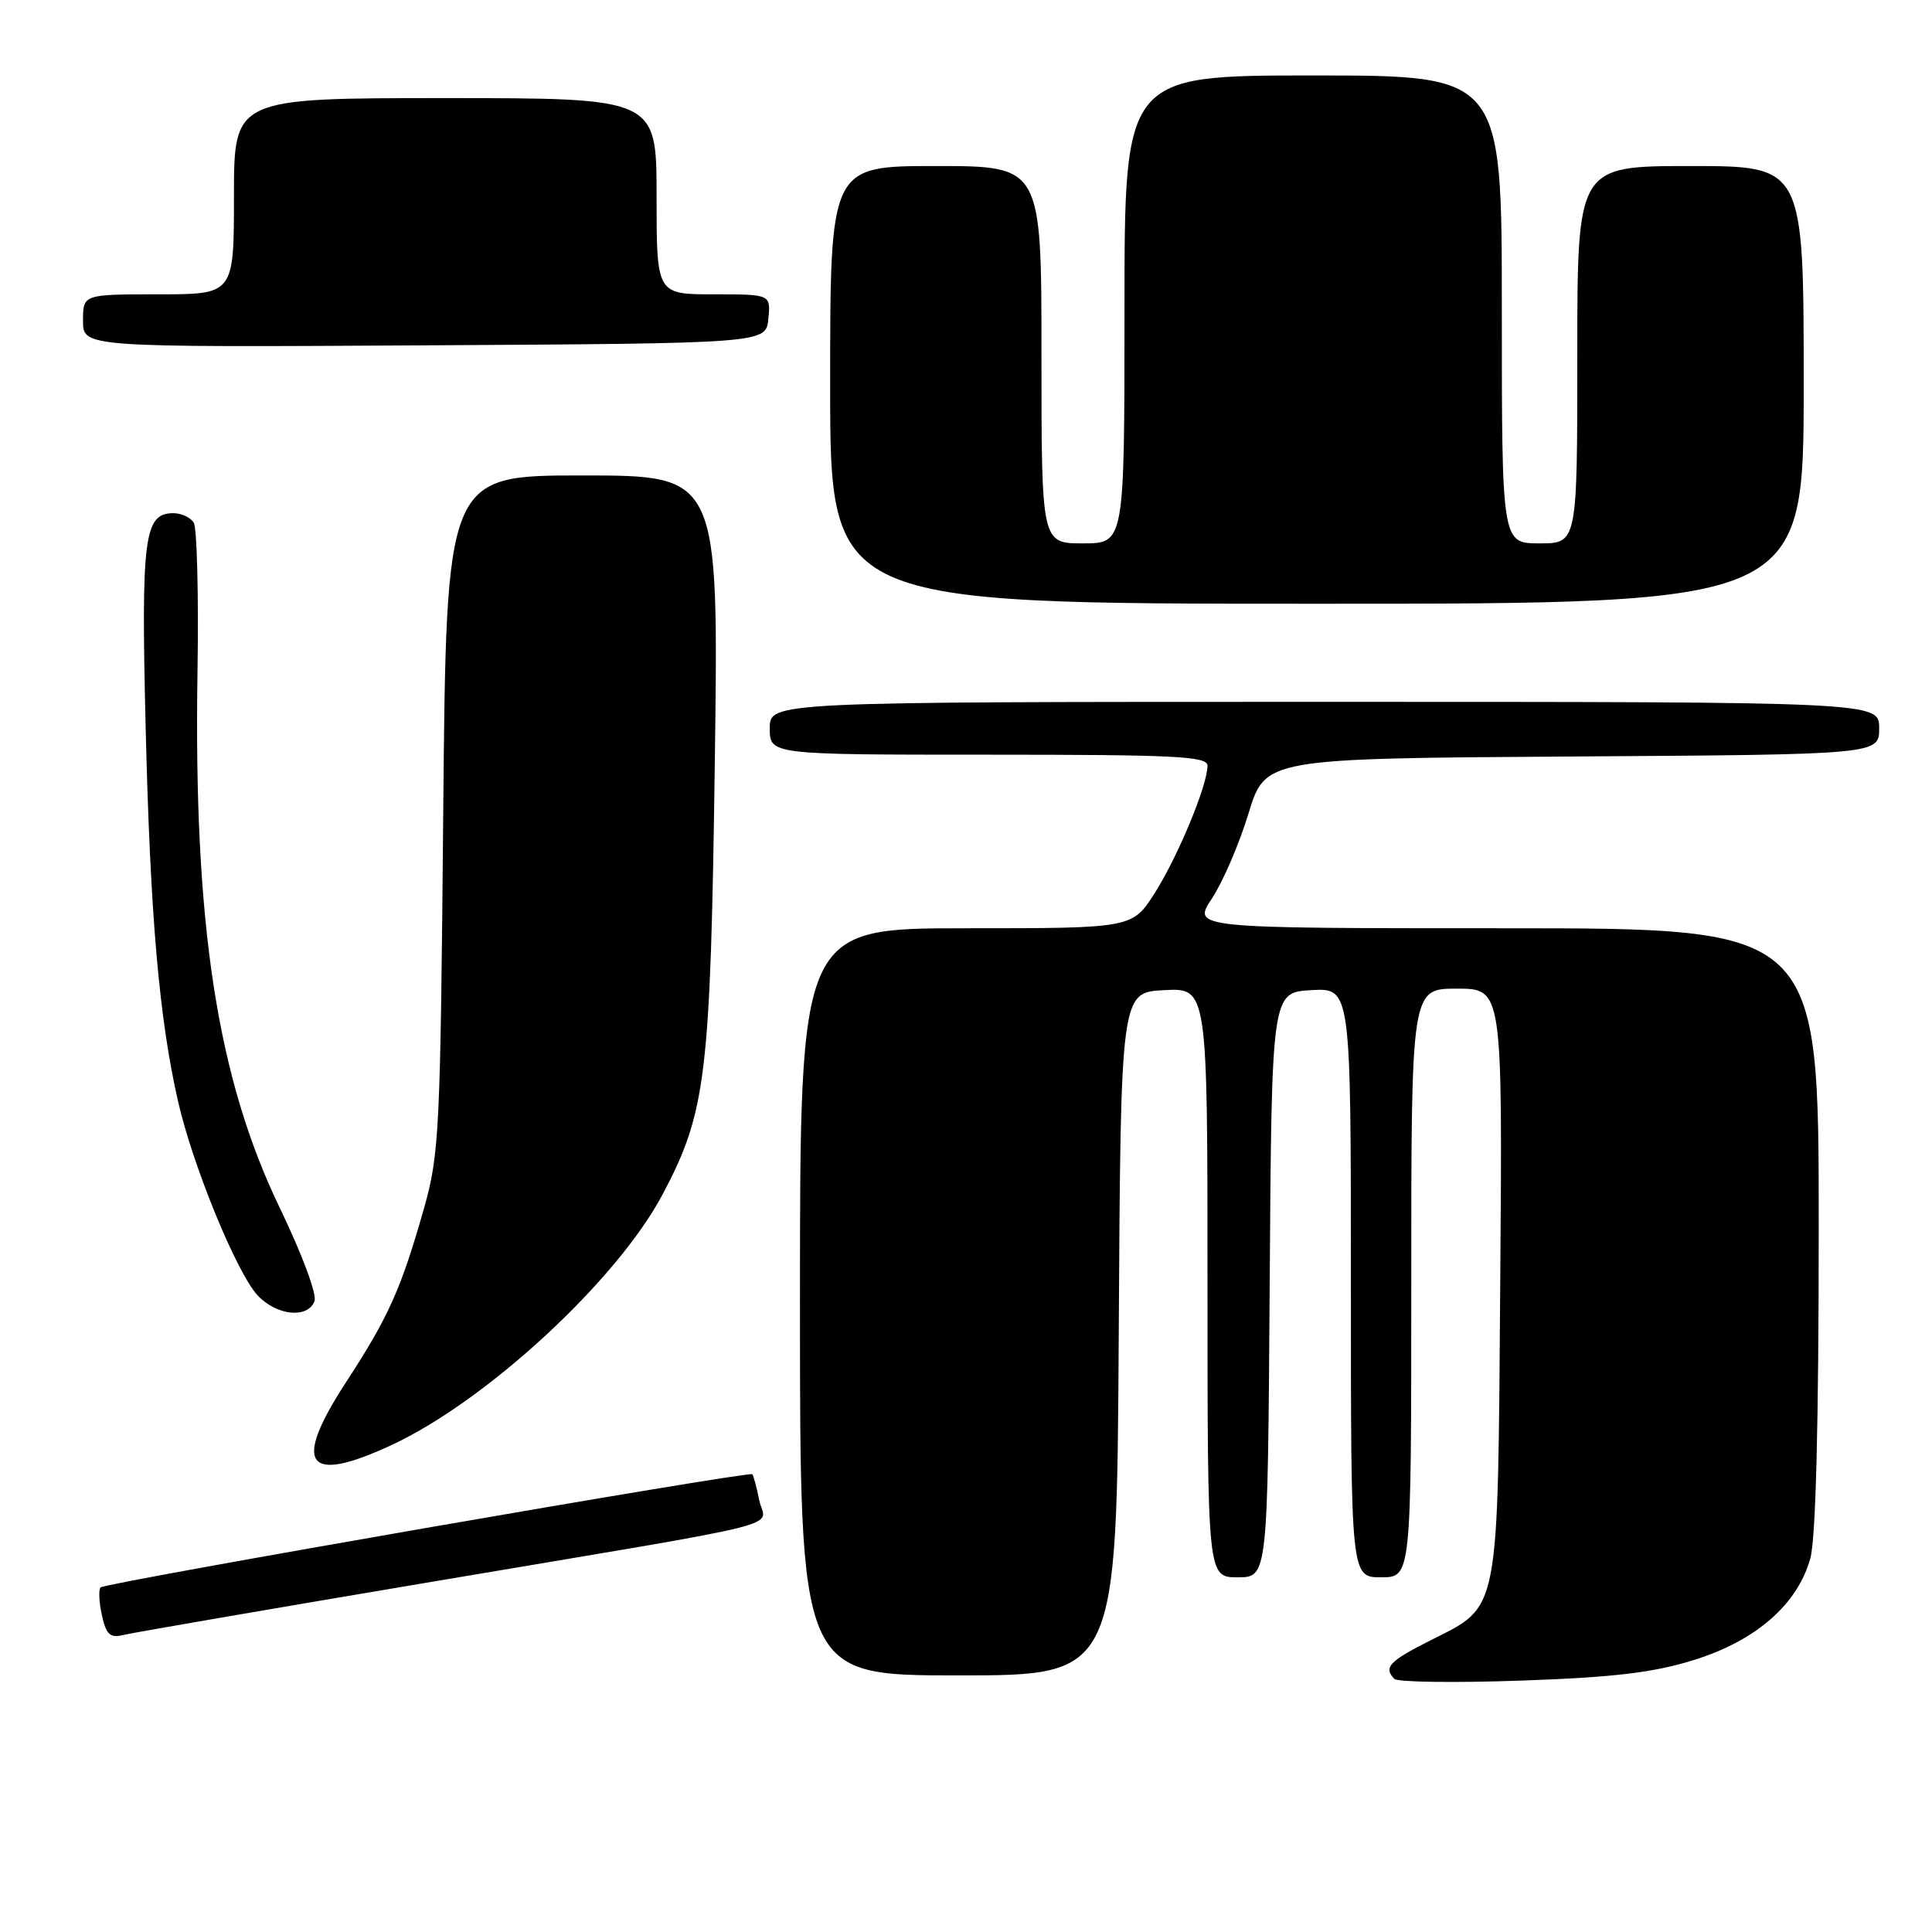 <?xml version="1.0" encoding="UTF-8" standalone="no"?>
<!DOCTYPE svg PUBLIC "-//W3C//DTD SVG 1.1//EN" "http://www.w3.org/Graphics/SVG/1.1/DTD/svg11.dtd" >
<svg xmlns="http://www.w3.org/2000/svg" xmlns:xlink="http://www.w3.org/1999/xlink" version="1.1" viewBox="0 0 256 256">
 <g >
 <path fill="currentColor"
d=" M 224.48 219.95 C 232.69 217.39 238.19 212.59 239.88 206.48 C 240.60 203.88 240.99 188.67 240.99 162.75 C 241.00 123.00 241.00 123.00 199.49 123.00 C 157.97 123.00 157.97 123.00 160.59 119.05 C 162.03 116.87 164.21 111.81 165.43 107.80 C 167.66 100.50 167.66 100.50 208.33 100.24 C 249.00 99.98 249.00 99.98 249.00 96.49 C 249.00 93.00 249.00 93.00 175.50 93.00 C 102.00 93.00 102.00 93.00 102.00 96.50 C 102.00 100.00 102.00 100.00 131.00 100.00 C 155.78 100.00 160.00 100.21 160.00 101.46 C 160.00 104.04 156.10 113.45 153.03 118.30 C 150.04 123.00 150.04 123.00 128.02 123.00 C 106.00 123.00 106.00 123.00 106.00 172.50 C 106.00 222.00 106.00 222.00 126.99 222.00 C 147.98 222.00 147.98 222.00 148.24 176.75 C 148.50 131.50 148.50 131.50 154.25 131.20 C 160.00 130.90 160.00 130.90 160.00 169.95 C 160.00 209.00 160.00 209.00 163.99 209.00 C 167.98 209.00 167.98 209.00 168.24 170.25 C 168.50 131.50 168.50 131.50 173.75 131.20 C 179.00 130.90 179.00 130.90 179.00 169.95 C 179.00 209.00 179.00 209.00 183.00 209.00 C 187.00 209.00 187.00 209.00 187.00 170.00 C 187.00 131.00 187.00 131.00 193.04 131.00 C 199.09 131.00 199.09 131.00 198.79 169.75 C 198.46 214.36 198.78 212.69 189.60 217.33 C 184.05 220.13 183.30 220.93 184.75 222.46 C 185.16 222.89 192.70 223.00 201.50 222.69 C 213.94 222.25 219.05 221.64 224.48 219.95 Z  M 57.50 209.55 C 106.49 201.29 101.36 202.57 100.60 198.77 C 100.26 197.05 99.84 195.51 99.68 195.34 C 99.24 194.91 13.95 209.71 13.33 210.34 C 13.04 210.62 13.12 212.28 13.50 214.01 C 14.07 216.61 14.58 217.07 16.35 216.64 C 17.53 216.35 36.05 213.16 57.50 209.55 Z  M 51.92 191.46 C 64.52 185.59 81.78 169.63 87.80 158.26 C 93.58 147.35 94.15 142.61 94.72 100.75 C 95.23 63.00 95.23 63.00 77.18 63.00 C 59.13 63.00 59.13 63.00 58.73 107.75 C 58.36 149.84 58.21 152.95 56.19 160.08 C 53.14 170.82 51.51 174.47 45.80 183.23 C 38.69 194.16 40.60 196.73 51.92 191.46 Z  M 41.67 172.42 C 42.02 171.52 40.04 166.21 37.10 160.11 C 28.77 142.87 25.64 122.48 26.17 89.00 C 26.33 78.83 26.10 69.94 25.67 69.25 C 25.24 68.56 24.02 68.00 22.98 68.00 C 19.09 68.00 18.69 71.12 19.30 96.45 C 19.91 121.46 21.09 134.97 23.60 145.97 C 25.54 154.48 31.39 168.72 34.15 171.66 C 36.67 174.34 40.77 174.75 41.67 172.42 Z  M 239.00 51.00 C 239.00 22.00 239.00 22.00 224.00 22.00 C 209.00 22.00 209.00 22.00 209.00 47.00 C 209.00 72.00 209.00 72.00 204.00 72.00 C 199.00 72.00 199.00 72.00 199.00 41.00 C 199.00 10.00 199.00 10.00 174.00 10.00 C 149.00 10.00 149.00 10.00 149.00 41.00 C 149.00 72.00 149.00 72.00 143.50 72.00 C 138.00 72.00 138.00 72.00 138.00 47.00 C 138.00 22.00 138.00 22.00 124.00 22.00 C 110.00 22.00 110.00 22.00 110.00 51.00 C 110.00 80.00 110.00 80.00 174.50 80.00 C 239.00 80.00 239.00 80.00 239.00 51.00 Z  M 101.81 42.25 C 102.13 39.00 102.13 39.00 94.56 39.00 C 87.00 39.00 87.00 39.00 87.00 26.00 C 87.00 13.00 87.00 13.00 59.00 13.00 C 31.00 13.00 31.00 13.00 31.00 26.00 C 31.00 39.00 31.00 39.00 21.00 39.00 C 11.00 39.00 11.00 39.00 11.00 42.51 C 11.00 46.02 11.00 46.02 56.25 45.76 C 101.50 45.50 101.50 45.50 101.81 42.25 Z "/>
</g>
</svg>